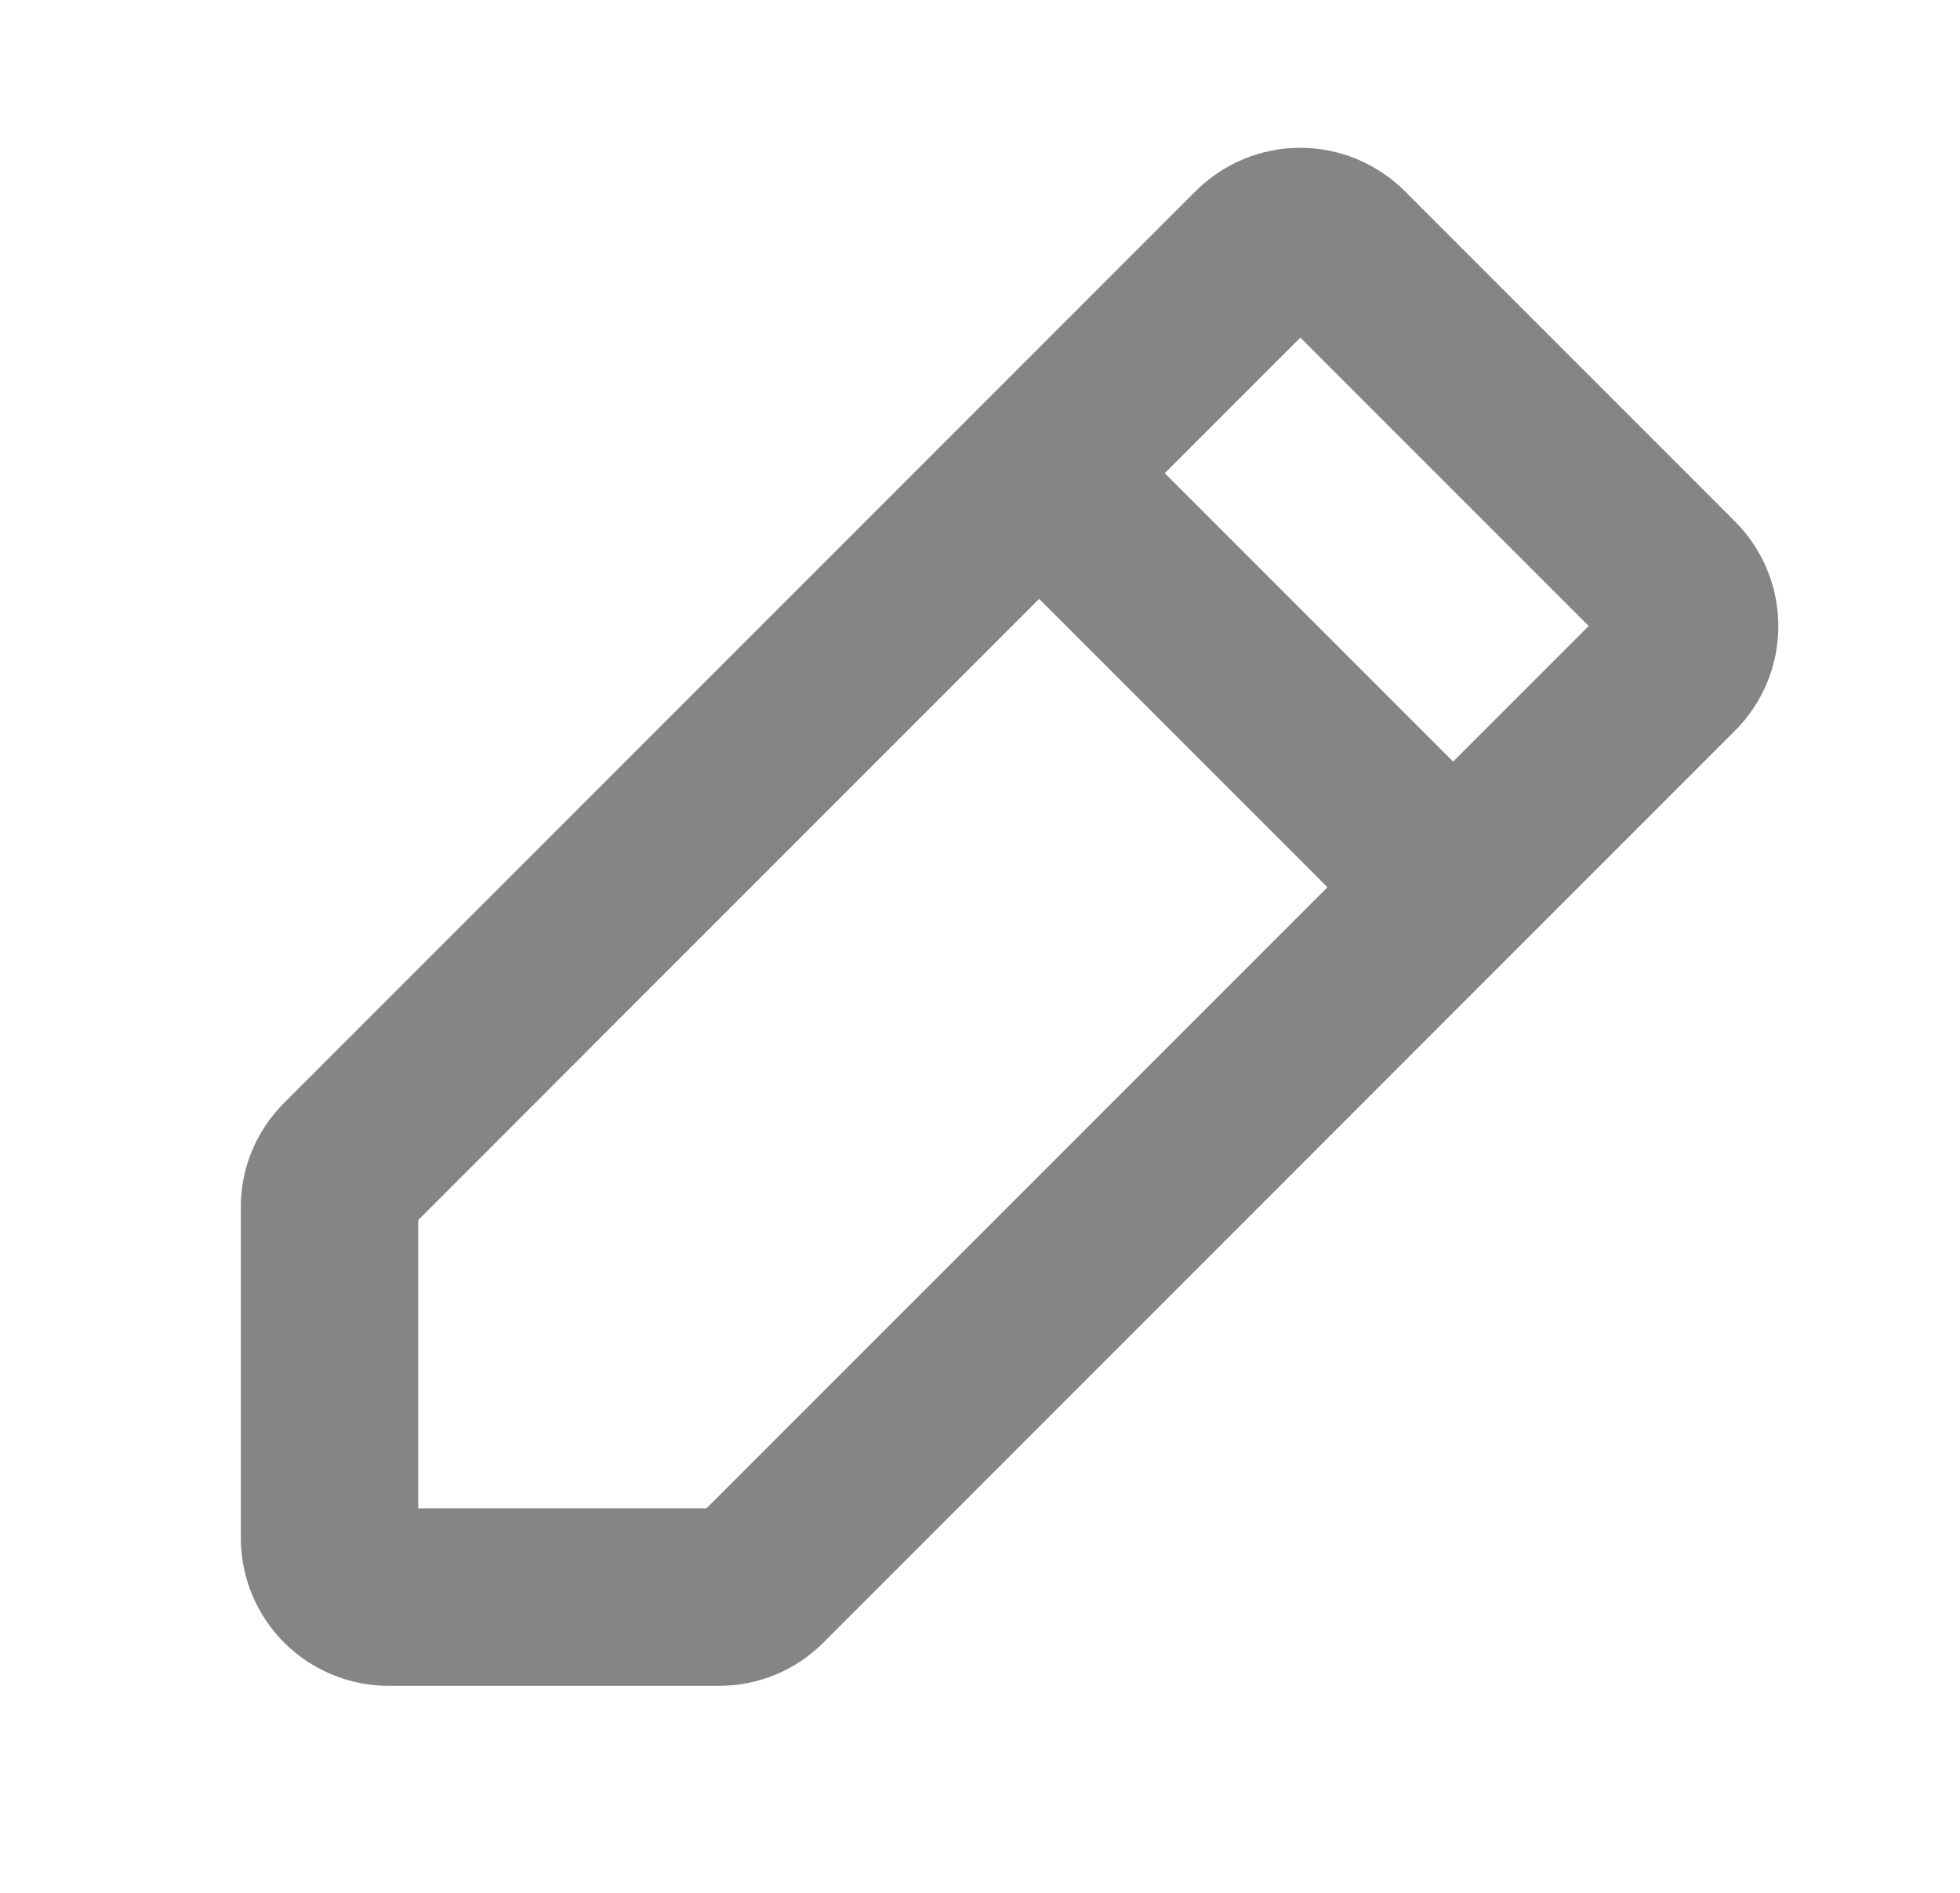 <svg width="29" height="28" viewBox="0 0 29 28" fill="none" xmlns="http://www.w3.org/2000/svg">
<path d="M25.672 7.715L20.785 2.827C20.582 2.624 20.34 2.463 20.075 2.353C19.809 2.243 19.525 2.186 19.238 2.186C18.95 2.186 18.666 2.243 18.4 2.353C18.135 2.463 17.894 2.624 17.691 2.827L4.203 16.315C4 16.518 3.838 16.759 3.728 17.024C3.618 17.29 3.562 17.575 3.563 17.862V22.75C3.563 23.33 3.793 23.887 4.203 24.297C4.613 24.707 5.17 24.938 5.75 24.938H10.638C10.925 24.938 11.21 24.882 11.476 24.772C11.741 24.662 11.982 24.5 12.184 24.297L25.672 10.808C26.082 10.398 26.312 9.842 26.312 9.262C26.312 8.682 26.082 8.125 25.672 7.715ZM10.453 22.312H6.188V18.047L15.375 8.859L19.641 13.125L10.453 22.312ZM21.5 11.266L17.234 7L19.24 4.994L23.506 9.26L21.5 11.266Z" fill="#858585"/>
</svg>
